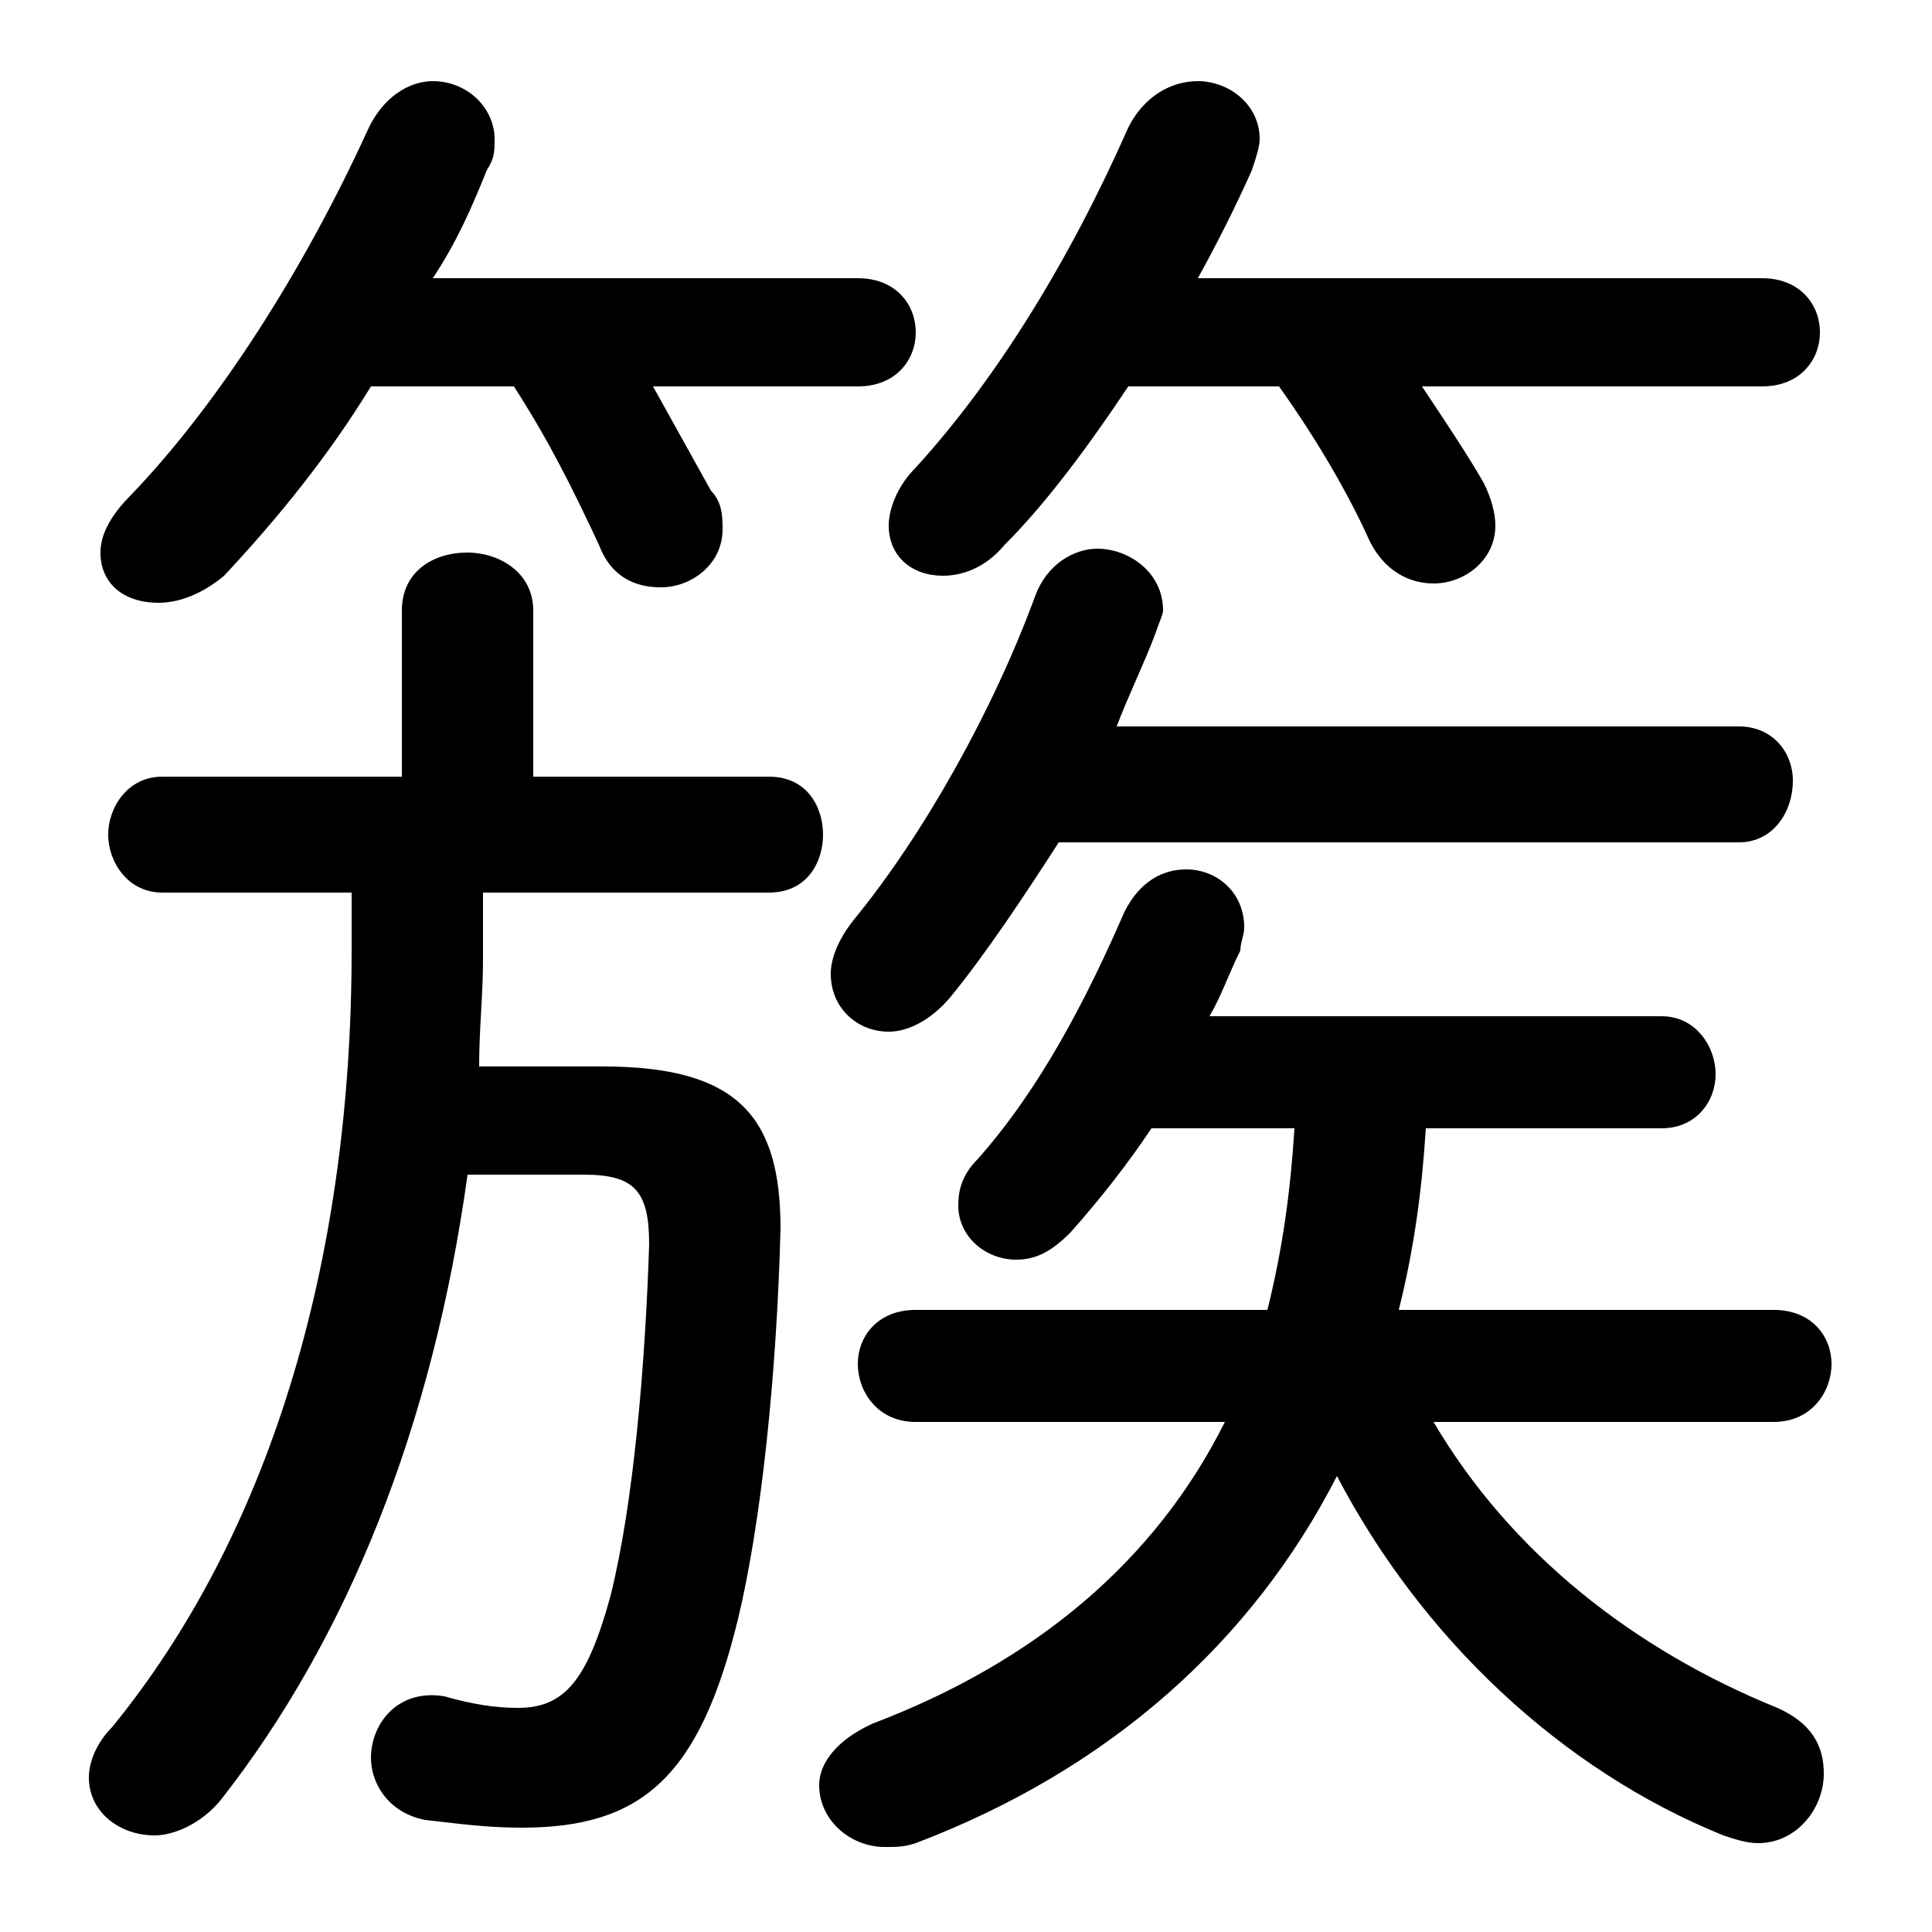 <svg xmlns="http://www.w3.org/2000/svg" viewBox="0 -44.0 50.0 50.0">
    <rect x="0" y="-44.0" width="50.0" height="50.0" fill="#808080" stroke="none"/>
    <g transform="scale(1, -1)">
        <!-- ボディの枠 -->
        <rect x="0" y="-6.0" width="50.0" height="50.0"
            stroke="white" fill="white"/>
        <!-- グリフ座標系の原点 -->
        <circle cx="0" cy="0" r="5" fill="white"/>
        <!-- グリフのアウトライン -->
        <g style="fill:black;stroke:#000000;stroke-width:0;stroke-linecap:round;stroke-linejoin:round;">
        <path d="M 33.5 14.8 C 33.4 13.2 33.2 11.7 32.8 10.1 L 23.7 10.1 C 22.7 10.1 22.2 9.4 22.2 8.7 C 22.2 8.0 22.7 7.2 23.7 7.2 L 31.7 7.2 C 29.9 3.6 26.8 1.0 22.6 -0.6 C 21.7 -1.0 21.2 -1.6 21.2 -2.2 C 21.2 -3.1 22.0 -3.8 22.9 -3.8 C 23.2 -3.8 23.4 -3.8 23.7 -3.7 C 28.7 -1.8 32.4 1.5 34.6 5.8 C 36.8 1.6 40.4 -1.8 44.6 -3.5 C 44.9 -3.6 45.2 -3.7 45.5 -3.7 C 46.5 -3.7 47.2 -2.8 47.2 -1.9 C 47.2 -1.2 46.9 -0.6 46.0 -0.2 C 42.3 1.3 39.1 3.8 37.1 7.2 L 45.9 7.2 C 46.9 7.2 47.4 8.0 47.4 8.7 C 47.4 9.4 46.9 10.1 45.9 10.1 L 36.2 10.1 C 36.6 11.7 36.8 13.2 36.9 14.8 L 43.0 14.8 C 43.9 14.8 44.4 15.5 44.4 16.2 C 44.4 16.9 43.9 17.7 43.0 17.7 L 31.3 17.7 C 31.6 18.2 31.8 18.8 32.1 19.4 C 32.1 19.6 32.2 19.8 32.2 20.0 C 32.2 20.9 31.5 21.5 30.7 21.5 C 30.1 21.5 29.5 21.2 29.1 20.4 C 28.1 18.1 26.9 15.8 25.3 14.0 C 24.9 13.6 24.8 13.2 24.8 12.8 C 24.8 12.0 25.5 11.4 26.3 11.4 C 26.8 11.4 27.2 11.6 27.7 12.1 C 28.5 13.0 29.2 13.9 29.8 14.8 Z M 9.1 20.9 L 9.1 19.4 C 9.1 11.2 6.9 4.2 2.9 -0.7 C 2.5 -1.1 2.3 -1.6 2.3 -2.0 C 2.3 -2.9 3.1 -3.5 4.0 -3.5 C 4.5 -3.5 5.2 -3.2 5.7 -2.6 C 9.0 1.6 11.2 7.1 12.1 13.6 L 15.1 13.6 C 16.4 13.6 16.8 13.2 16.8 11.8 C 16.7 8.7 16.4 5.1 15.8 2.7 C 15.2 0.5 14.6 -0.2 13.4 -0.2 C 12.8 -0.2 12.2 -0.1 11.5 0.1 C 10.3 0.3 9.6 -0.6 9.6 -1.5 C 9.6 -2.1 10.0 -2.9 11.0 -3.1 C 11.9 -3.2 12.6 -3.3 13.5 -3.3 C 16.6 -3.3 18.1 -2.0 19.1 2.1 C 19.7 4.6 20.1 8.4 20.2 12.2 C 20.2 15.1 19.1 16.4 15.6 16.4 L 12.4 16.4 C 12.4 17.4 12.5 18.2 12.5 19.2 L 12.5 20.9 L 19.9 20.9 C 20.9 20.9 21.3 21.7 21.3 22.4 C 21.3 23.1 20.9 23.9 19.9 23.9 L 13.8 23.9 L 13.8 28.2 C 13.8 29.2 12.9 29.7 12.1 29.7 C 11.2 29.7 10.4 29.2 10.4 28.2 L 10.4 23.9 L 4.2 23.9 C 3.3 23.9 2.8 23.1 2.8 22.4 C 2.8 21.7 3.3 20.9 4.2 20.9 Z M 45.0 22.2 C 45.9 22.2 46.4 23.0 46.4 23.8 C 46.4 24.5 45.9 25.2 45.0 25.2 L 28.9 25.2 C 29.2 26.0 29.6 26.8 29.9 27.6 C 30.0 27.9 30.1 28.1 30.1 28.2 C 30.1 29.2 29.2 29.8 28.4 29.8 C 27.8 29.8 27.1 29.4 26.8 28.6 C 25.7 25.6 23.9 22.4 22.1 20.2 C 21.7 19.7 21.5 19.2 21.5 18.8 C 21.5 17.9 22.2 17.3 23.0 17.3 C 23.5 17.3 24.1 17.6 24.6 18.2 C 25.5 19.3 26.5 20.8 27.4 22.2 Z M 13.3 34.0 C 14.2 32.6 14.8 31.4 15.5 29.9 C 15.8 29.1 16.4 28.8 17.1 28.8 C 17.9 28.8 18.7 29.4 18.7 30.3 C 18.7 30.6 18.7 31.0 18.4 31.3 C 17.9 32.2 17.4 33.1 16.9 34.0 L 22.2 34.0 C 23.2 34.0 23.7 34.7 23.7 35.4 C 23.7 36.1 23.2 36.8 22.2 36.8 L 11.2 36.8 C 11.8 37.7 12.2 38.6 12.6 39.6 C 12.8 39.9 12.8 40.1 12.8 40.4 C 12.8 41.2 12.1 41.9 11.2 41.9 C 10.6 41.9 9.9 41.5 9.5 40.6 C 7.9 37.1 5.7 33.6 3.4 31.2 C 2.9 30.7 2.6 30.2 2.6 29.7 C 2.6 28.9 3.2 28.4 4.1 28.4 C 4.6 28.4 5.2 28.6 5.8 29.1 C 7.2 30.6 8.5 32.2 9.6 34.0 Z M 33.1 34.0 C 34.1 32.6 34.9 31.2 35.4 30.1 C 35.8 29.2 36.5 28.9 37.1 28.9 C 37.9 28.9 38.7 29.5 38.7 30.4 C 38.7 30.7 38.6 31.1 38.4 31.5 C 38.0 32.2 37.4 33.1 36.8 34.0 L 45.6 34.0 C 46.6 34.0 47.1 34.7 47.1 35.4 C 47.1 36.1 46.6 36.8 45.6 36.8 L 31.0 36.8 C 31.5 37.7 32.0 38.7 32.4 39.6 C 32.5 39.9 32.6 40.2 32.6 40.4 C 32.6 41.3 31.8 41.9 31.0 41.9 C 30.3 41.9 29.6 41.5 29.2 40.7 C 27.7 37.3 25.8 34.2 23.7 31.9 C 23.2 31.4 23.0 30.8 23.0 30.4 C 23.0 29.6 23.6 29.1 24.4 29.1 C 24.9 29.1 25.5 29.3 26.0 29.9 C 27.1 31.0 28.2 32.5 29.2 34.0 Z"/>
    </g>
    </g>
</svg>
